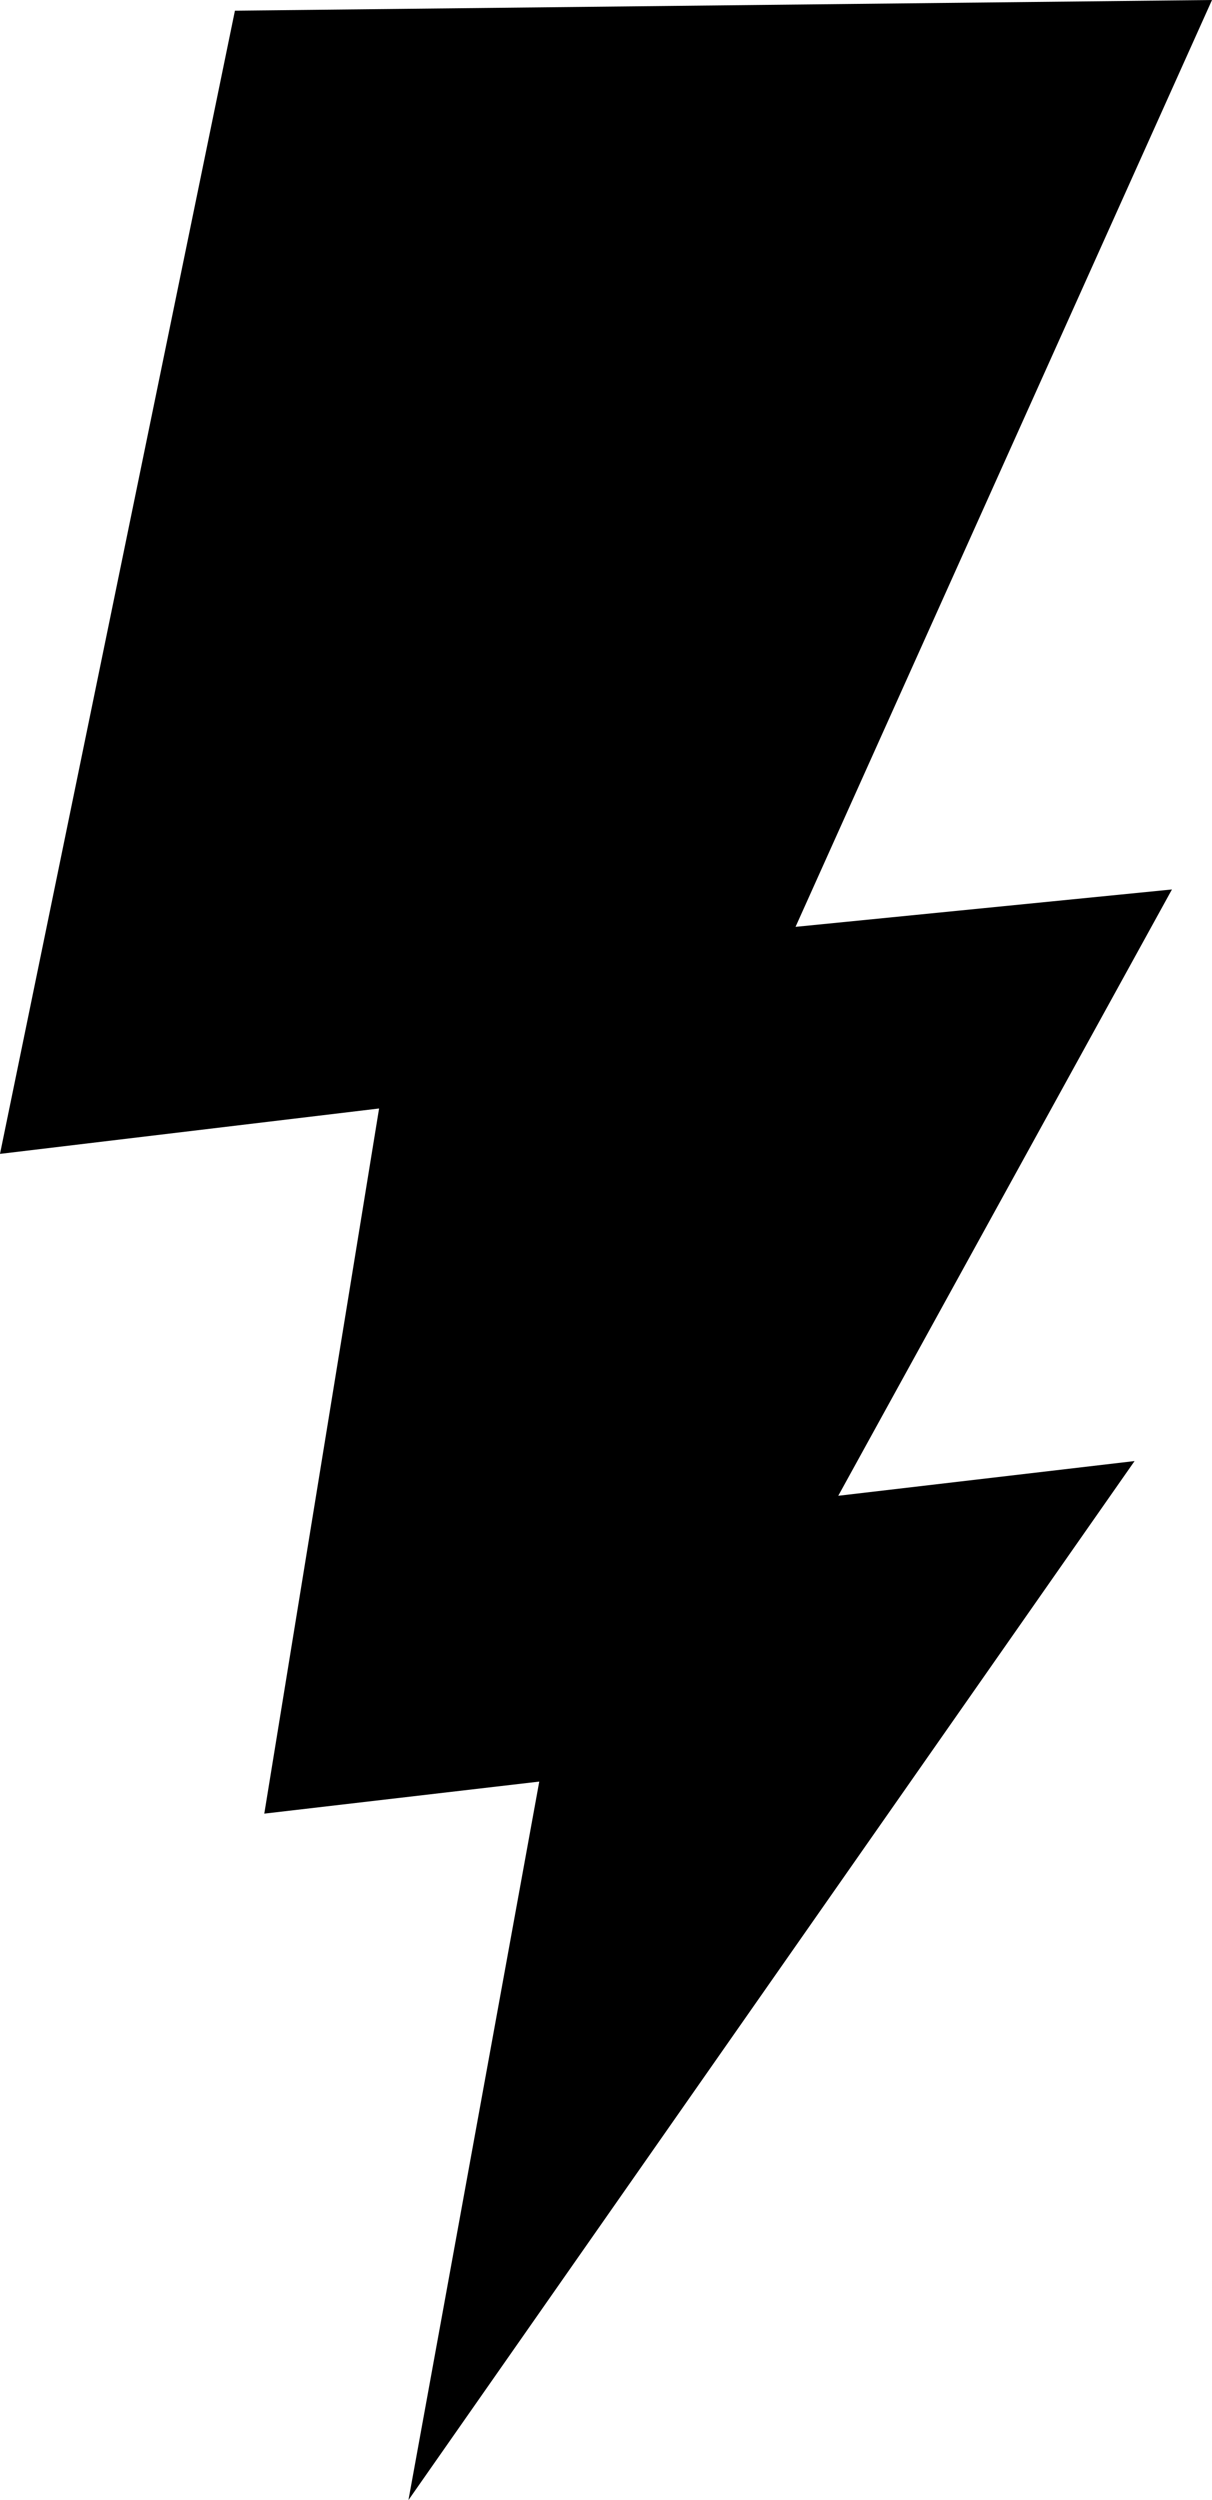 <?xml version="1.0" encoding="UTF-8" standalone="no"?>
<svg xmlns:xlink="http://www.w3.org/1999/xlink" height="46.8px" width="22.7px" xmlns="http://www.w3.org/2000/svg">
  <g transform="matrix(1.0, 0.0, 0.0, 1.0, -387.6, -237.95)">
    <path d="M394.7 258.7 L387.6 259.55 392.0 238.15 410.3 237.95 402.5 255.3 409.55 254.6 403.3 265.95 408.85 265.3 395.25 284.75 397.7 271.3 392.55 271.9 394.7 258.7" fill="#000000" fill-rule="evenodd" stroke="none"/>
  </g>
</svg>
